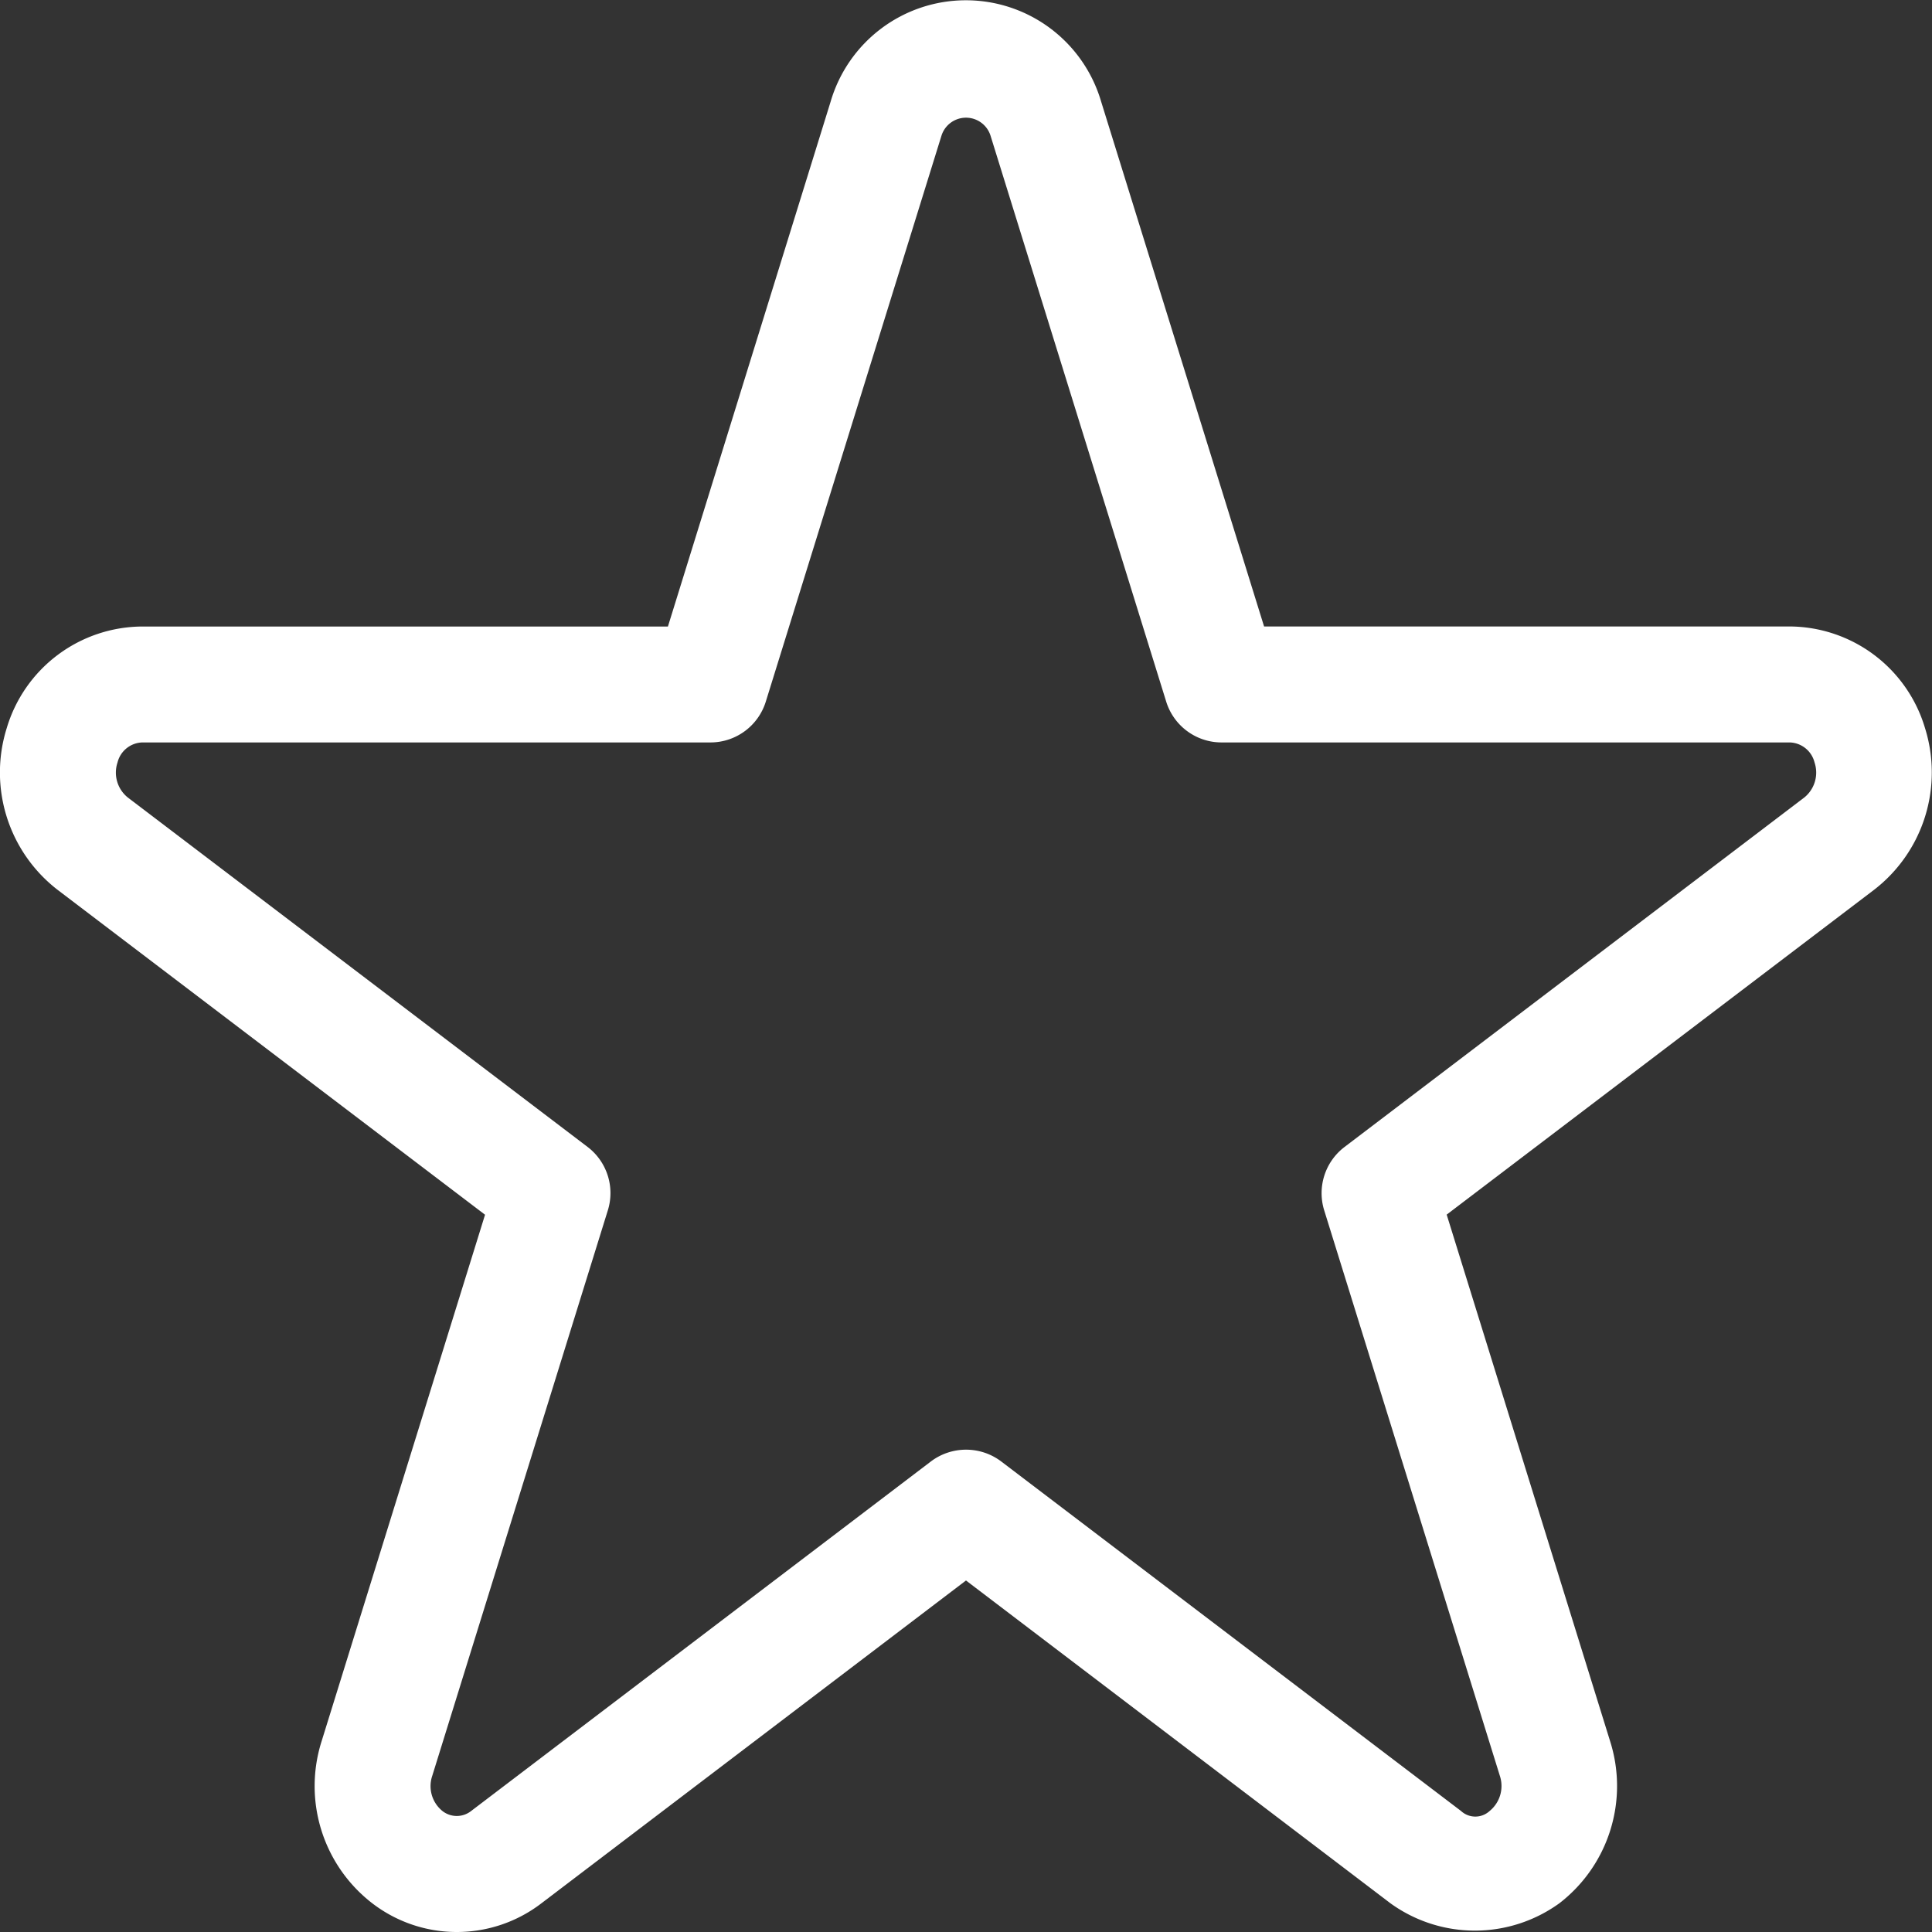 <svg id="Calque_1" data-name="Calque 1" xmlns="http://www.w3.org/2000/svg" viewBox="0 0 350 350"><rect x="0" y="0" width="350" height="350" fill="#333333" stroke="none"/><defs><style>.cls-1{fill:#fff;}</style></defs><title>Icons_Hikster_2_colors</title><path class="cls-1" d="M82.75,350a25.11,25.11,0,0,1-15.32-5.21,26.81,26.81,0,0,1-9.19-29.28l29.63-95.45L10.43,161.2a26.86,26.86,0,0,1-9.21-29.3,25.75,25.75,0,0,1,24.52-18.4H121L150.48,18.4a25.53,25.53,0,0,1,49,0L229,113.49h95.22a25.72,25.72,0,0,1,24.51,18.4,26.85,26.85,0,0,1-9.19,29.28l-77.46,58.87,29.63,95.47a26.81,26.81,0,0,1-9.21,29.28,26.11,26.11,0,0,1-30.62,0L175,286.32,98.07,344.81A25.17,25.17,0,0,1,82.75,350Zm-57-215.5a4.78,4.78,0,0,0-4.46,3.63,5.79,5.79,0,0,0,1.87,6.35l83.29,63.3a10.51,10.51,0,0,1,3.67,11.47L78.3,321.73a5.79,5.79,0,0,0,1.85,6.35,4.2,4.2,0,0,0,5.2,0l83.3-63.33a10.57,10.57,0,0,1,12.72,0l83.3,63.32a3.82,3.82,0,0,0,5.2,0,5.84,5.84,0,0,0,1.85-6.34L239.89,219.26a10.5,10.5,0,0,1,3.68-11.47l83.3-63.32a5.8,5.8,0,0,0,1.85-6.35,4.78,4.78,0,0,0-4.45-3.62h-103a10.5,10.5,0,0,1-10-7.39L179.46,24.63a4.66,4.66,0,0,0-8.92,0L138.73,127.11a10.5,10.5,0,0,1-10,7.39h-103Z"/></svg>